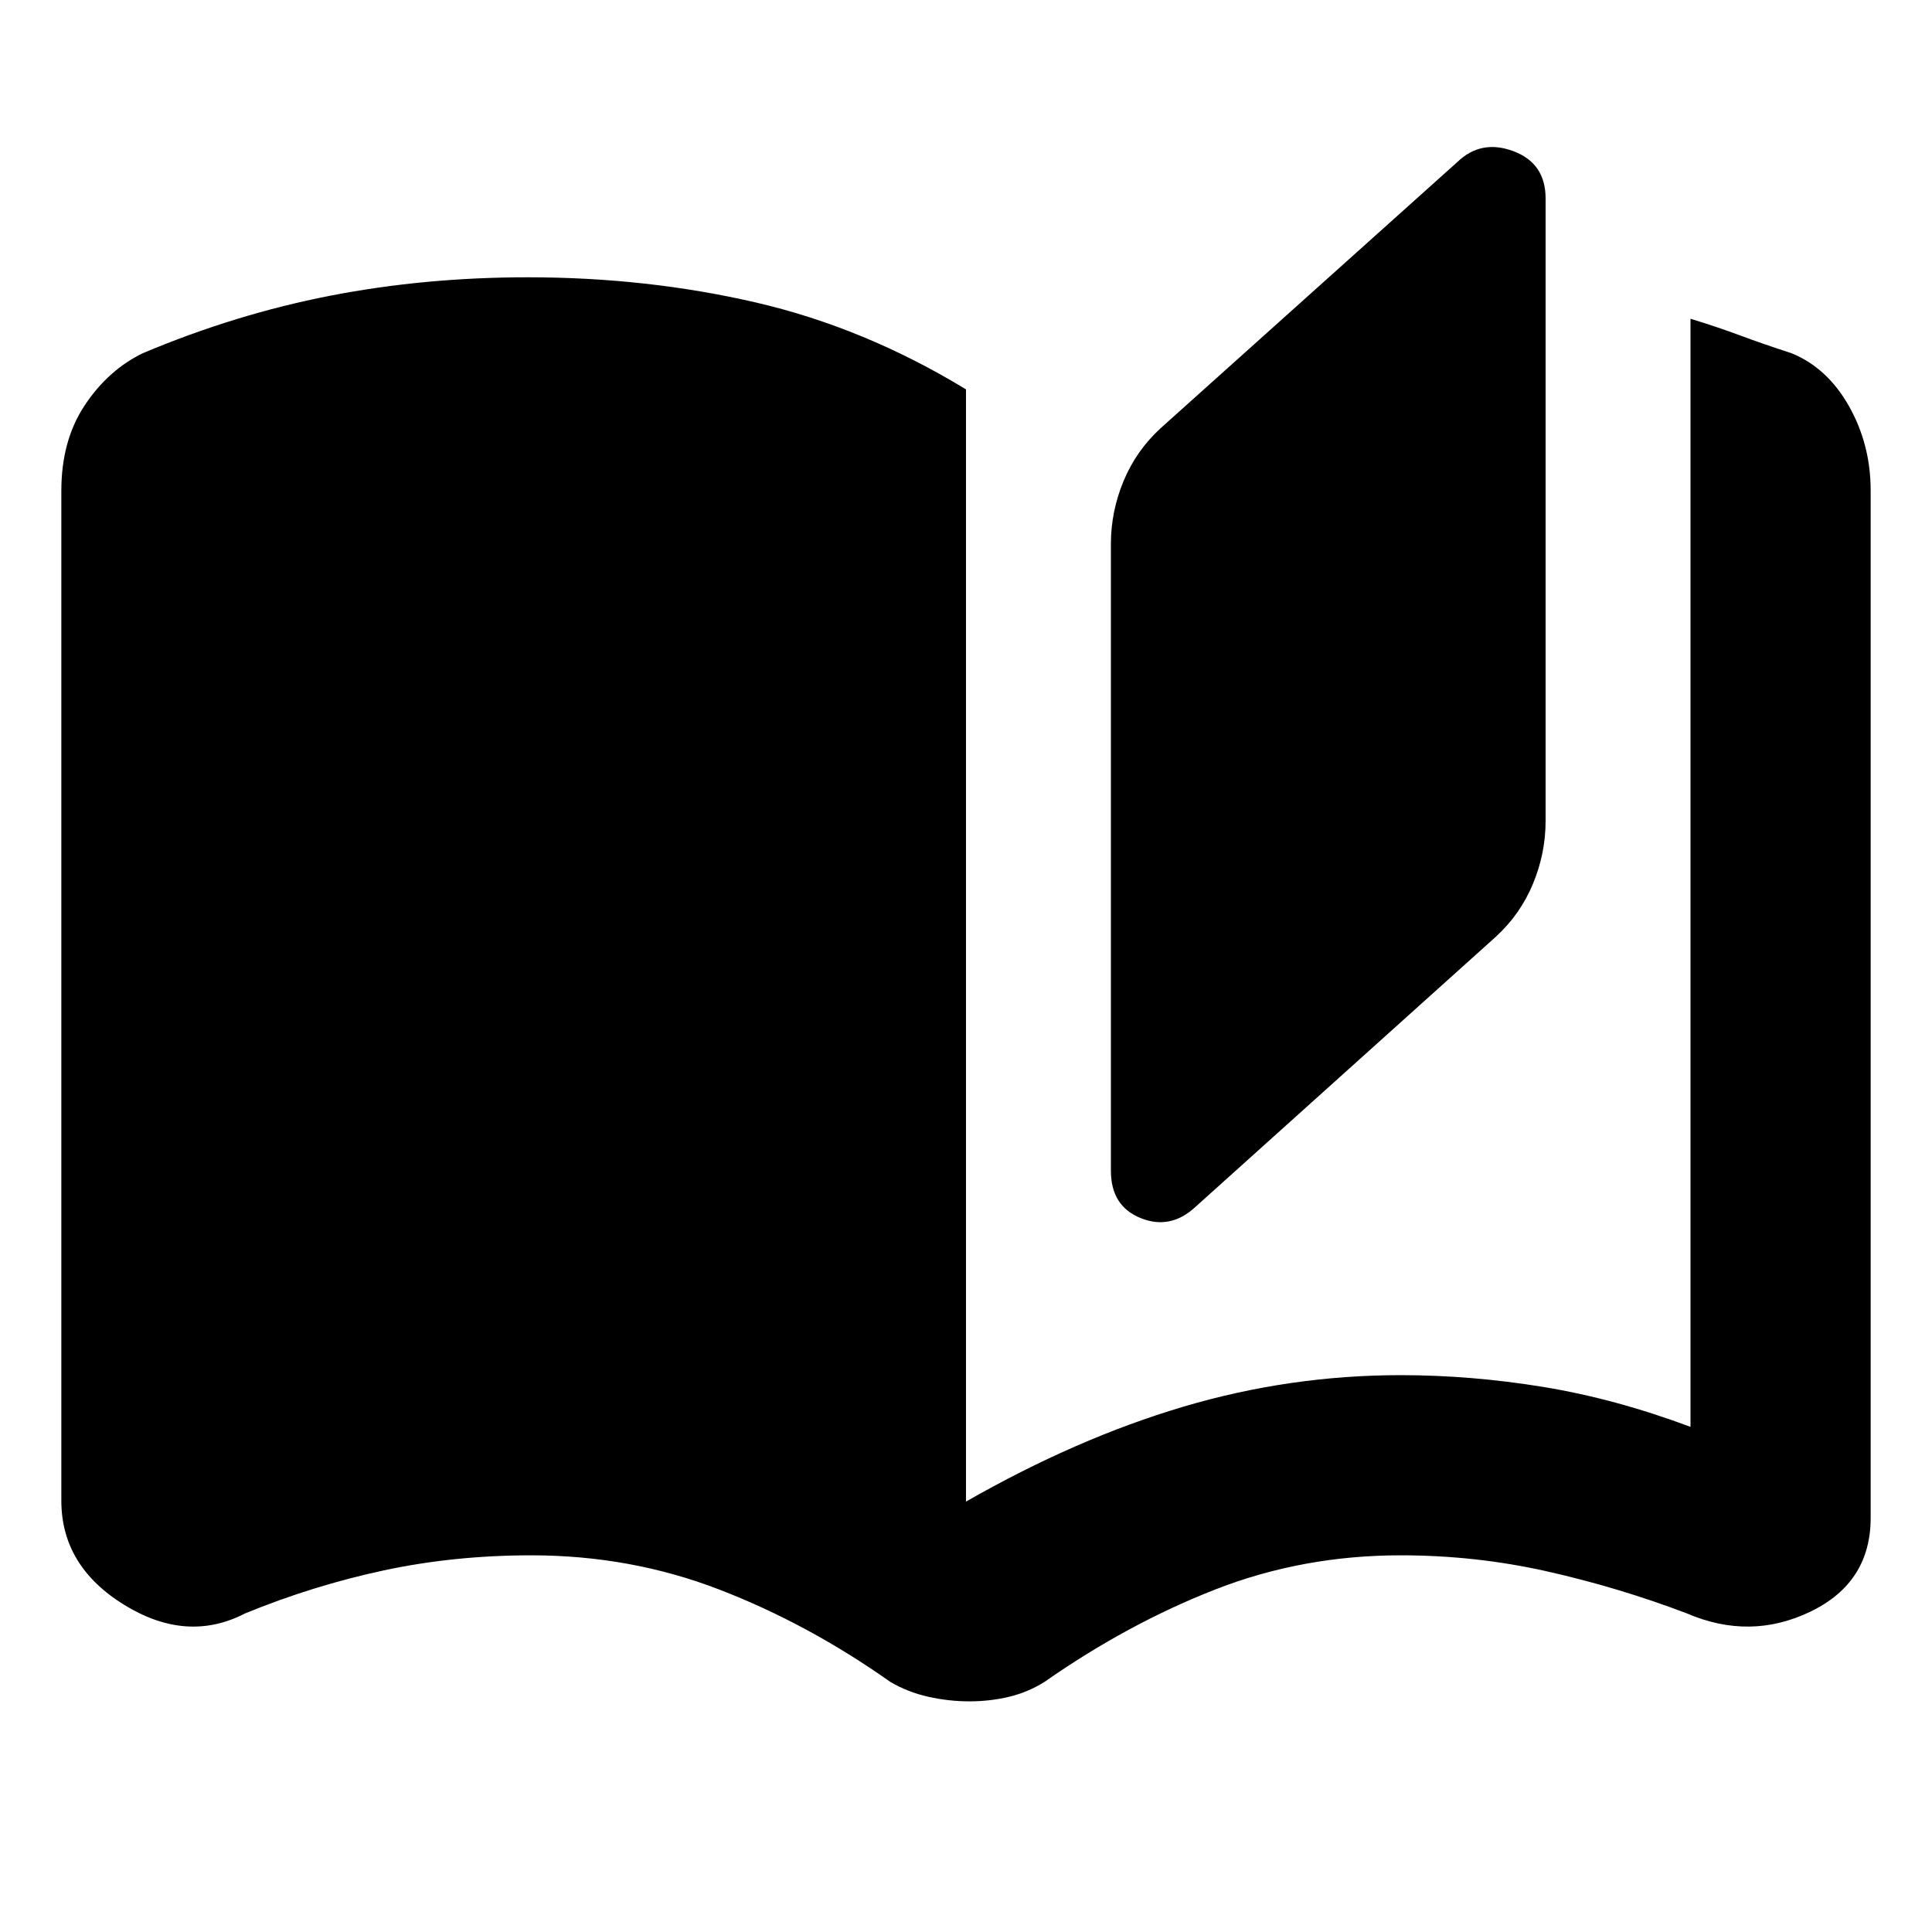 <svg xmlns="http://www.w3.org/2000/svg" height="20" viewBox="0 -960 960 960" width="20"><path d="M481.696-114.607q-10.261 0-20.457-2.283-10.196-2.282-18.891-7.413-40.87-28.869-84.957-45.869-44.087-17-93.391-17-38.304 0-73.326 7.5-35.022 7.5-68.891 21.369-28.913 14.957-60.11-4.283-31.196-19.239-31.196-51.718v-501.869q0-24.914 11.61-42.414 11.608-17.5 28.826-25.892 46.13-19.434 93.196-28.587 47.065-9.152 98.195-9.152 59.131 0 113.196 12.5T480-766.522v552.653q55-31.435 107.935-47.13Q640.87-276.695 696-276.695q35 0 70.783 5.848 35.782 5.848 73.217 19.848v-550.61q13.13 4 24.826 8.348 11.696 4.348 25.392 8.782 17.783 7.261 28.544 26.327 10.761 19.065 10.761 41.979v510.348q0 32.218-29.914 46.631-29.913 14.413-61.392.891-33.869-12.869-69.391-20.869-35.522-8-72.826-8-48.739 0-92.195 17-43.457 17-84.761 45.869-8.131 5.131-17.609 7.413-9.478 2.283-19.739 2.283ZM593.87-360.174q-12.391 11.392-27.131 5.413Q552-360.739 552-378.261v-311.435q0-16.13 6.283-31.261 6.282-15.13 18.413-26.261l147.434-132.26q11.826-11.392 27.848-5.413Q768-878.913 768-861.391v309.304q0 16.131-6.283 31.261-6.282 15.131-18.413 26.261L593.87-360.174Z"/></svg>